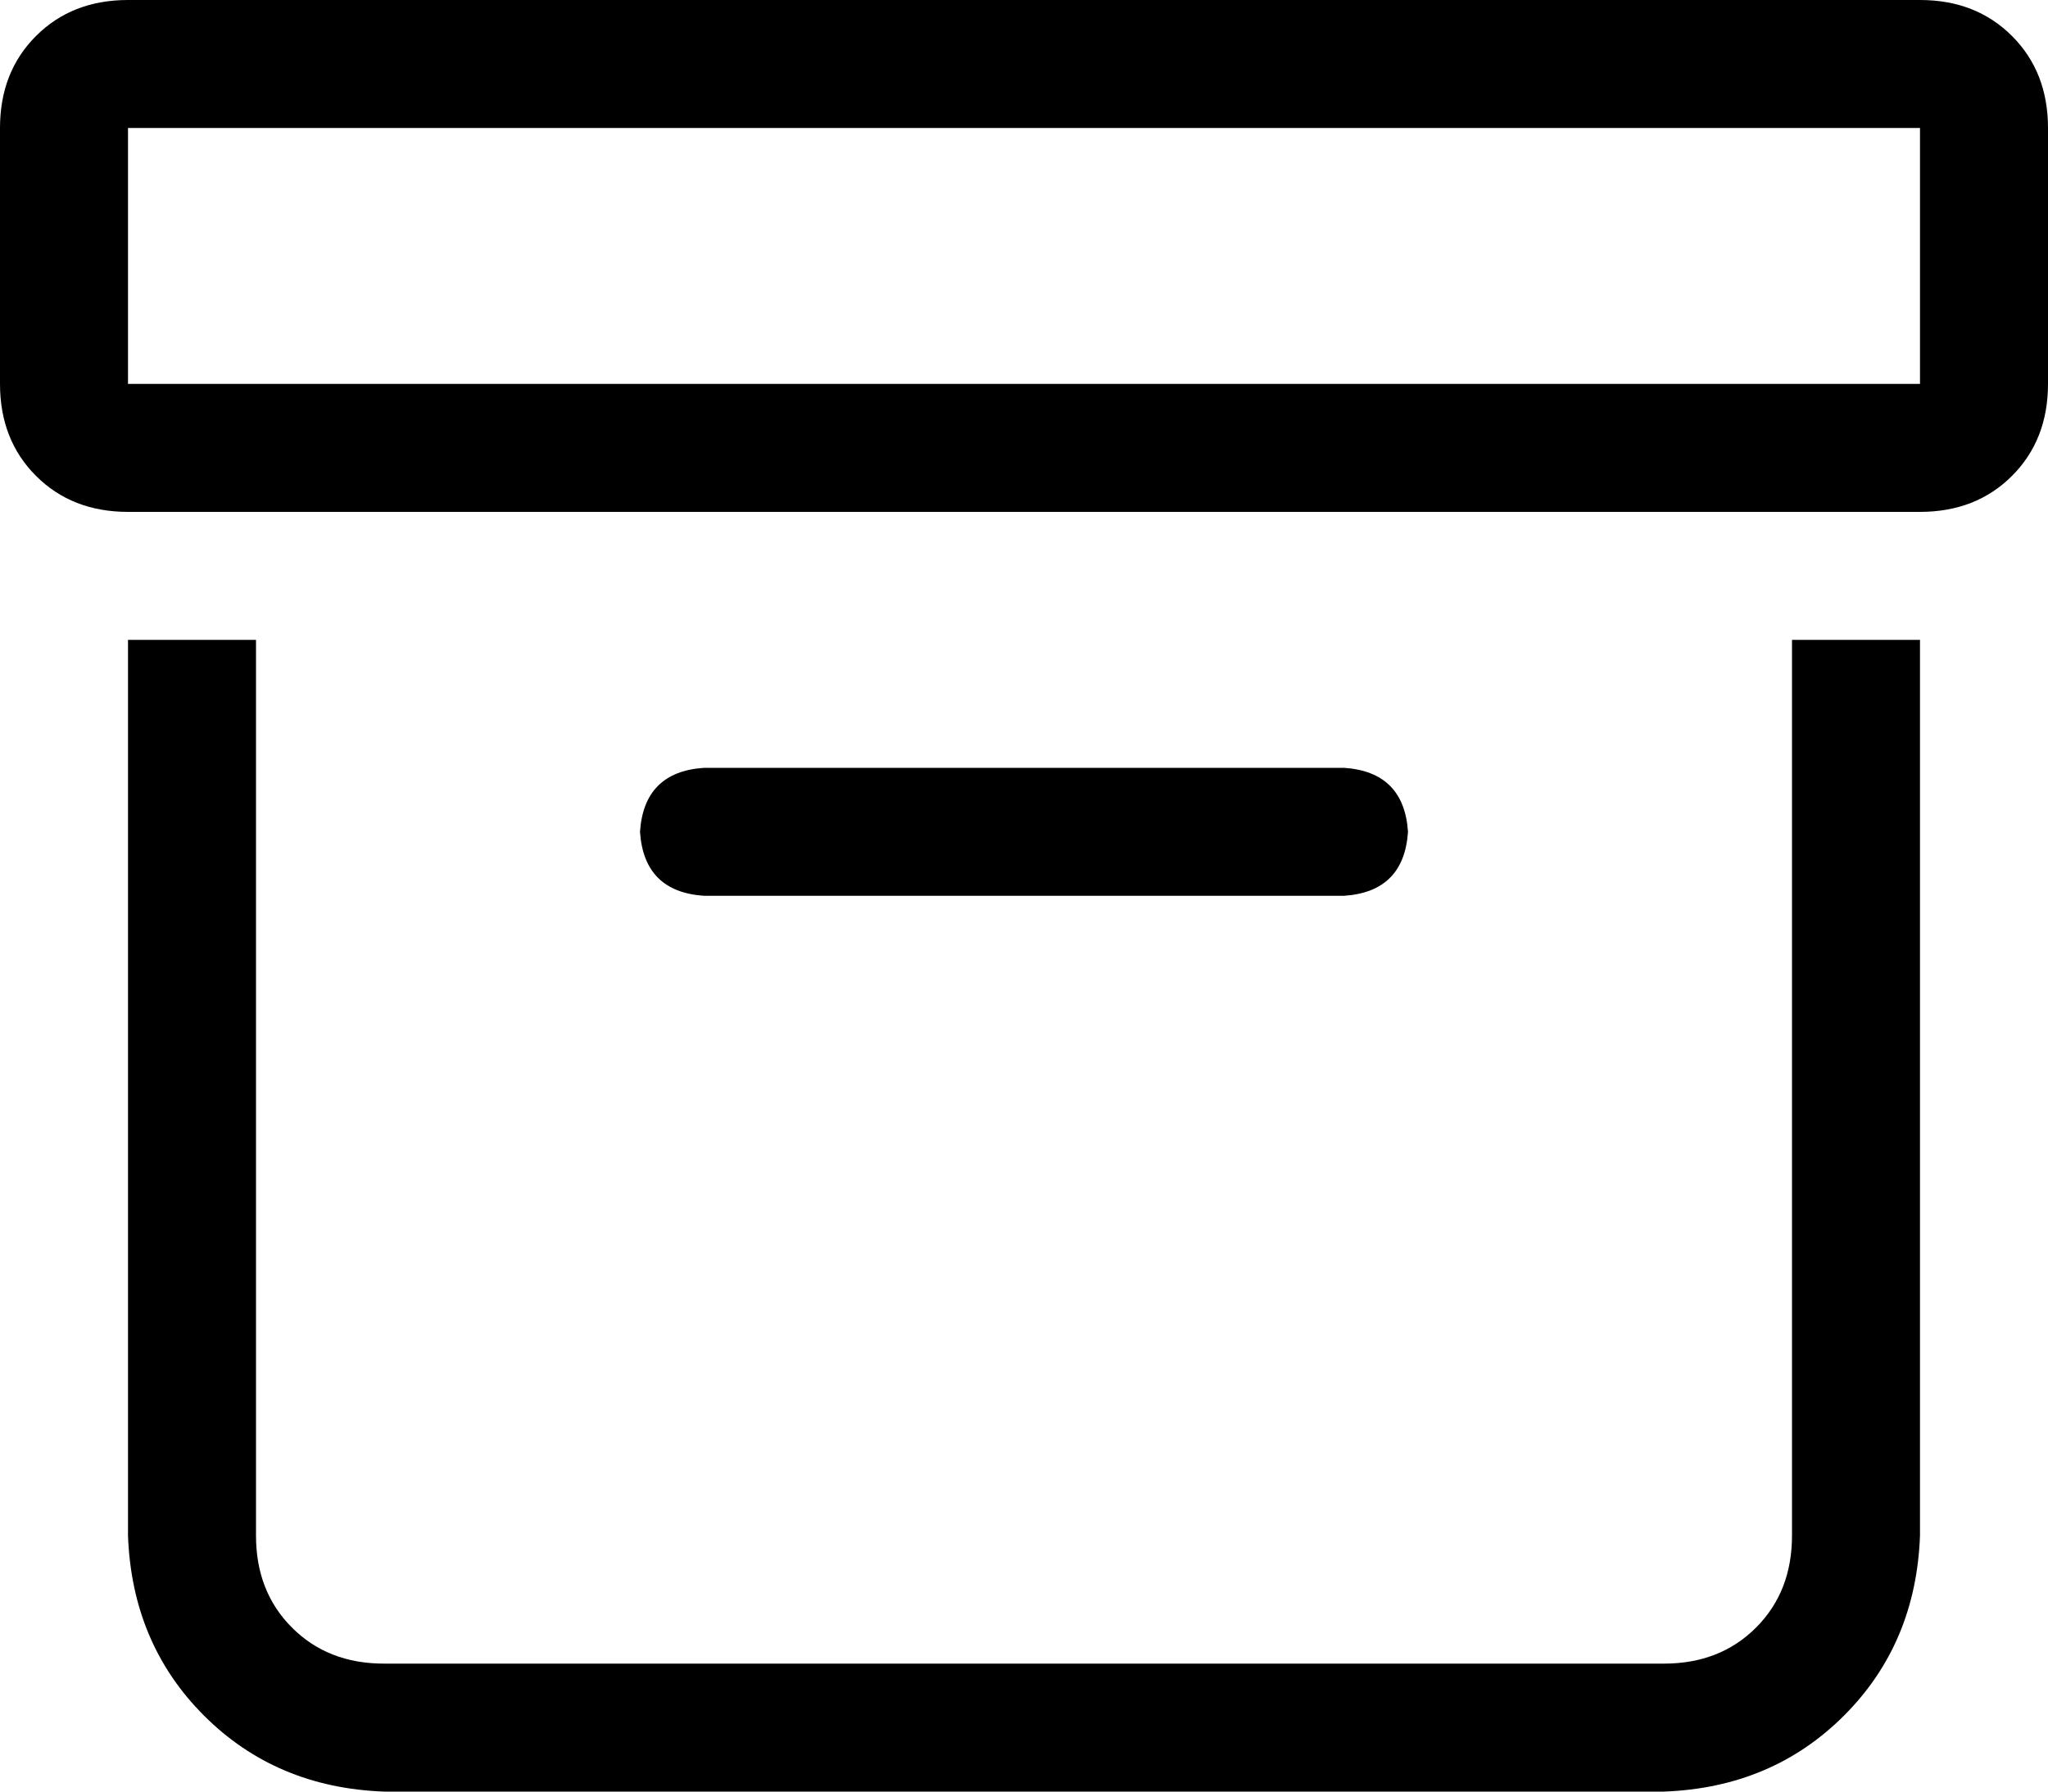 <svg viewBox="0 0 512 448">
  <path
    d="M 480 32 L 32 32 L 32 96 L 64 96 L 448 96 L 480 96 L 480 32 L 480 32 Z M 480 128 L 448 128 L 64 128 L 32 128 Q 18 128 9 119 Q 0 110 0 96 L 0 32 Q 0 18 9 9 Q 18 0 32 0 L 480 0 Q 494 0 503 9 Q 512 18 512 32 L 512 96 Q 512 110 503 119 Q 494 128 480 128 L 480 128 Z M 160 208 Q 161 193 176 192 L 336 192 Q 351 193 352 208 Q 351 223 336 224 L 176 224 Q 161 223 160 208 L 160 208 Z M 448 160 L 480 160 L 480 384 Q 479 411 461 429 Q 443 447 416 448 L 96 448 Q 69 447 51 429 Q 33 411 32 384 L 32 160 L 64 160 L 64 384 Q 64 398 73 407 Q 82 416 96 416 L 416 416 Q 430 416 439 407 Q 448 398 448 384 L 448 160 L 448 160 Z"
  />
</svg>